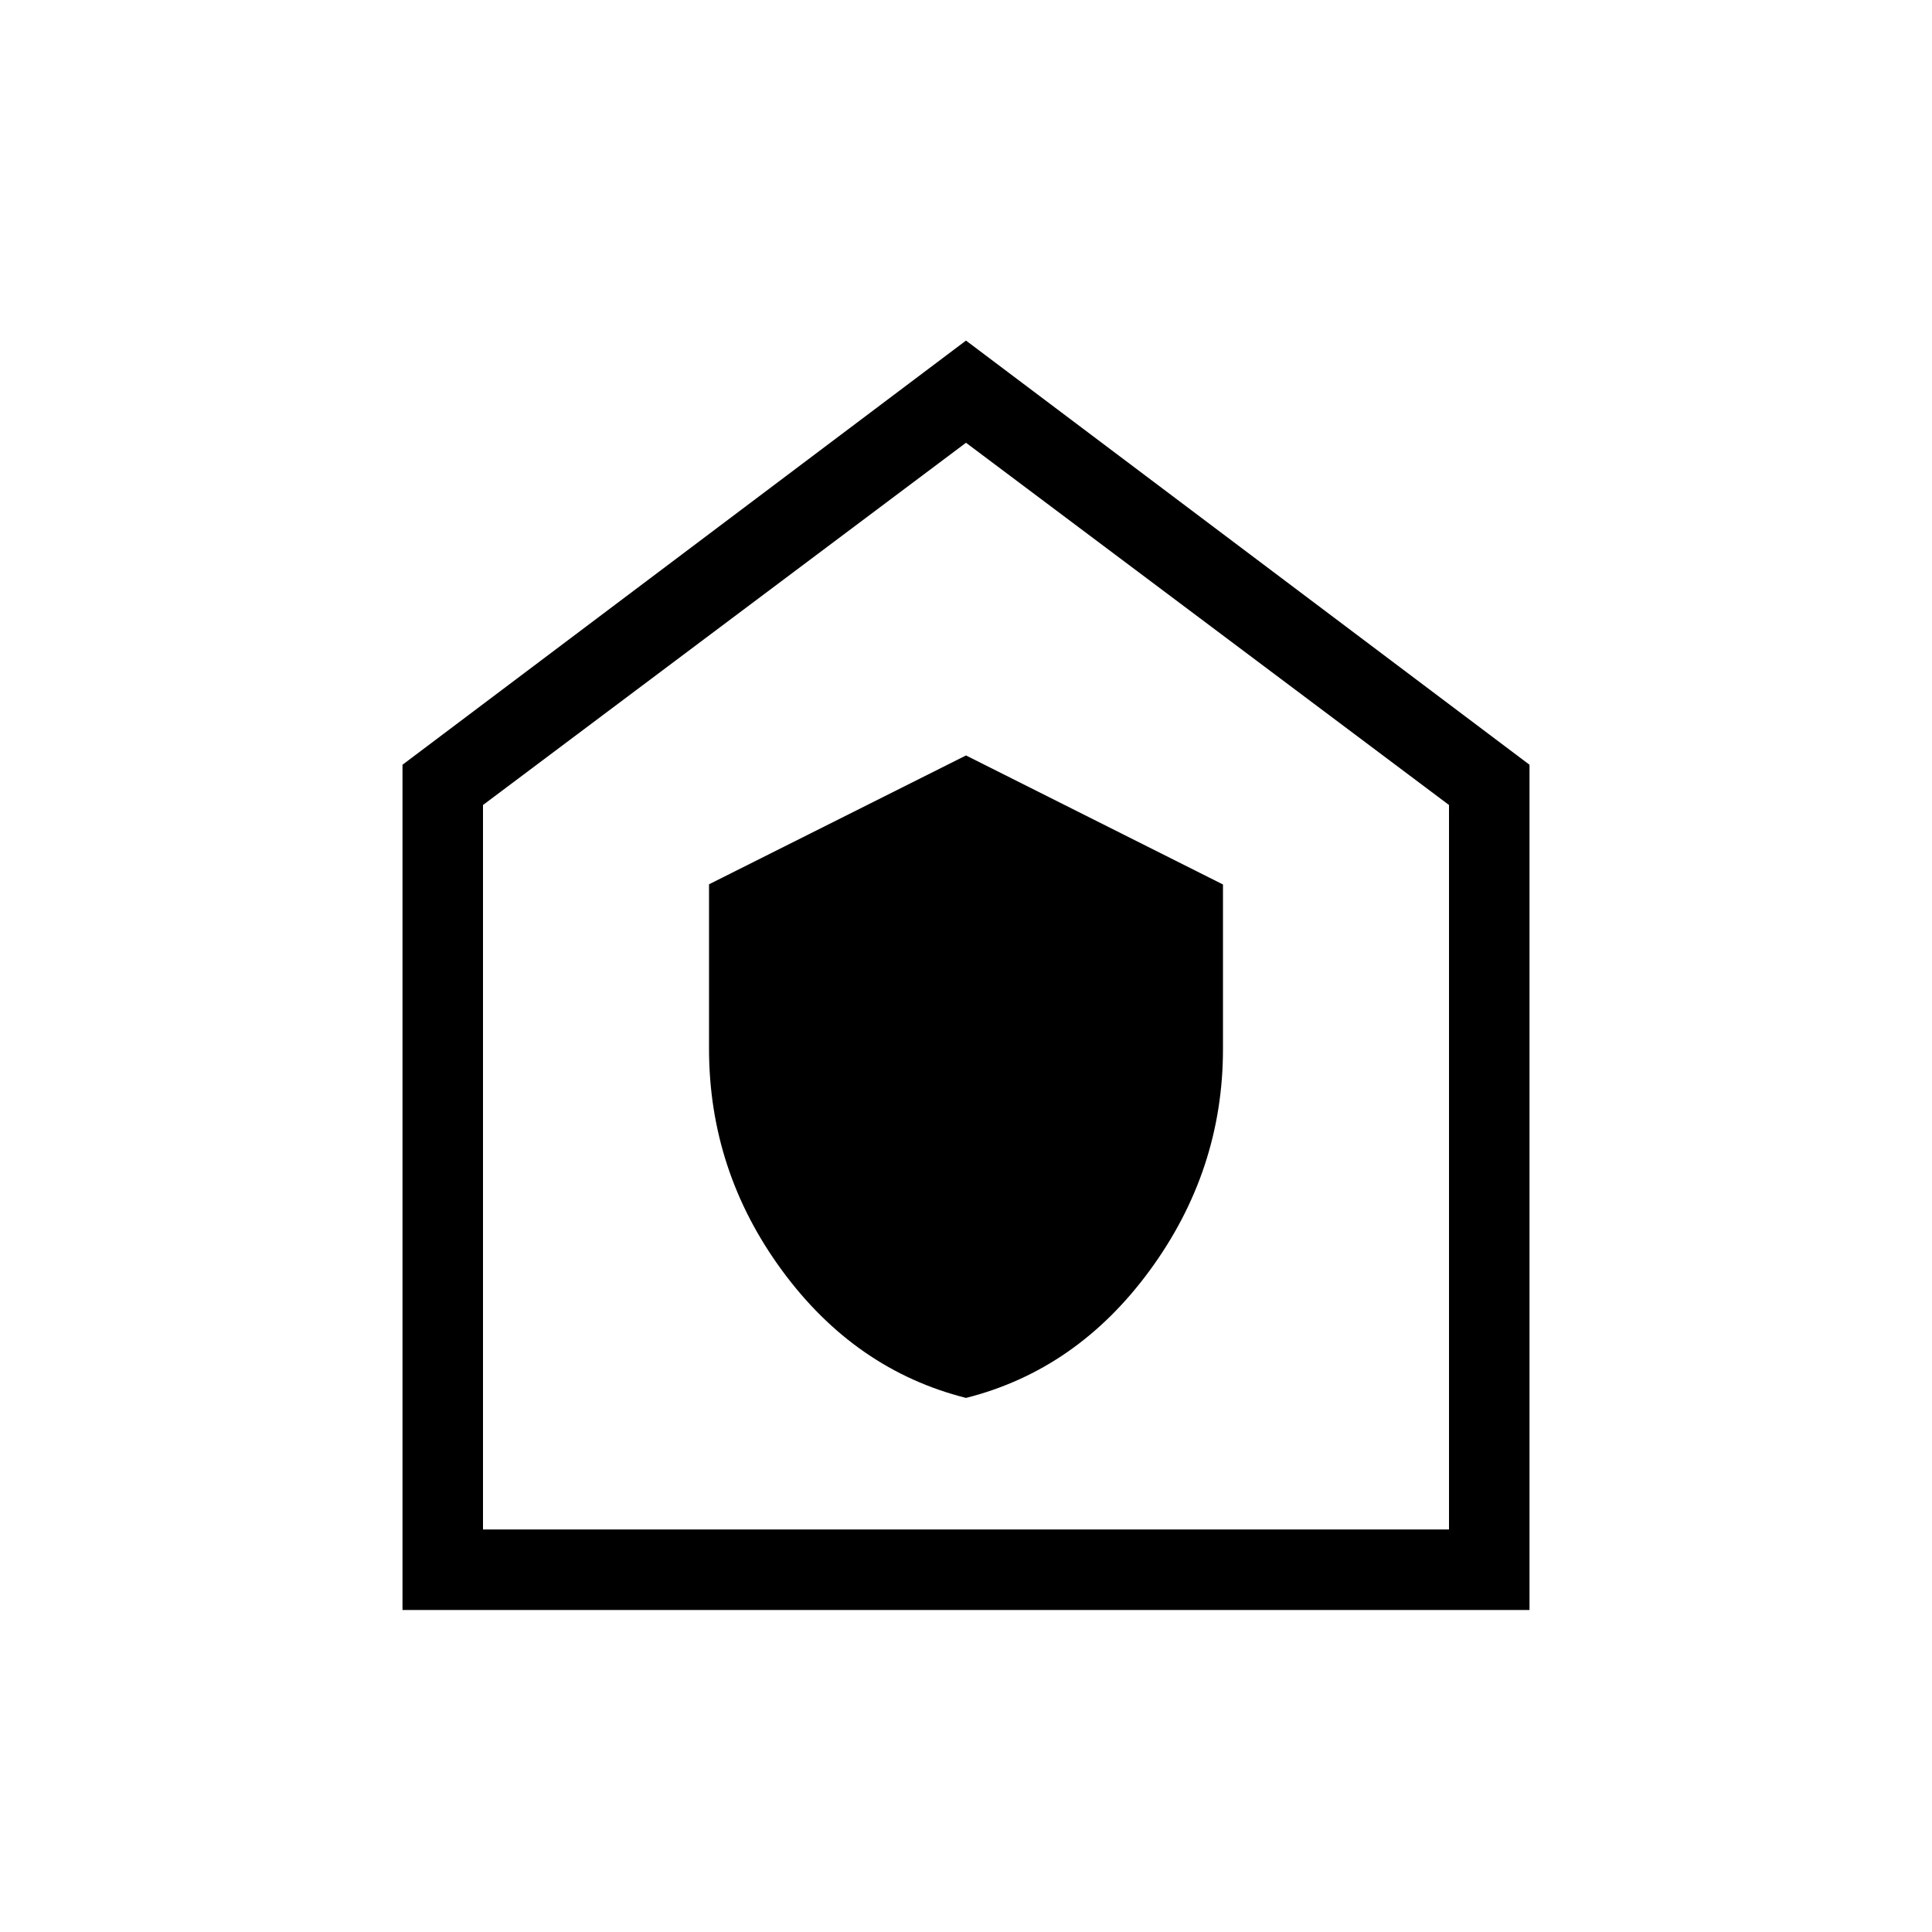 <svg xmlns="http://www.w3.org/2000/svg" height="24" viewBox="0 -960 960 960" width="24"><path d="M480-265.38q55.15-13.93 91.42-63.51 36.27-49.59 36.27-109.88v-81.74L480-584.62 352.31-520.6v81.63q0 60.82 36.27 110.24 36.27 49.42 91.42 63.35ZM200-160v-420l280-210.77L760-580v420H200Zm40-40h480v-360L480-740 240-560v360Zm240-270Z"/></svg>